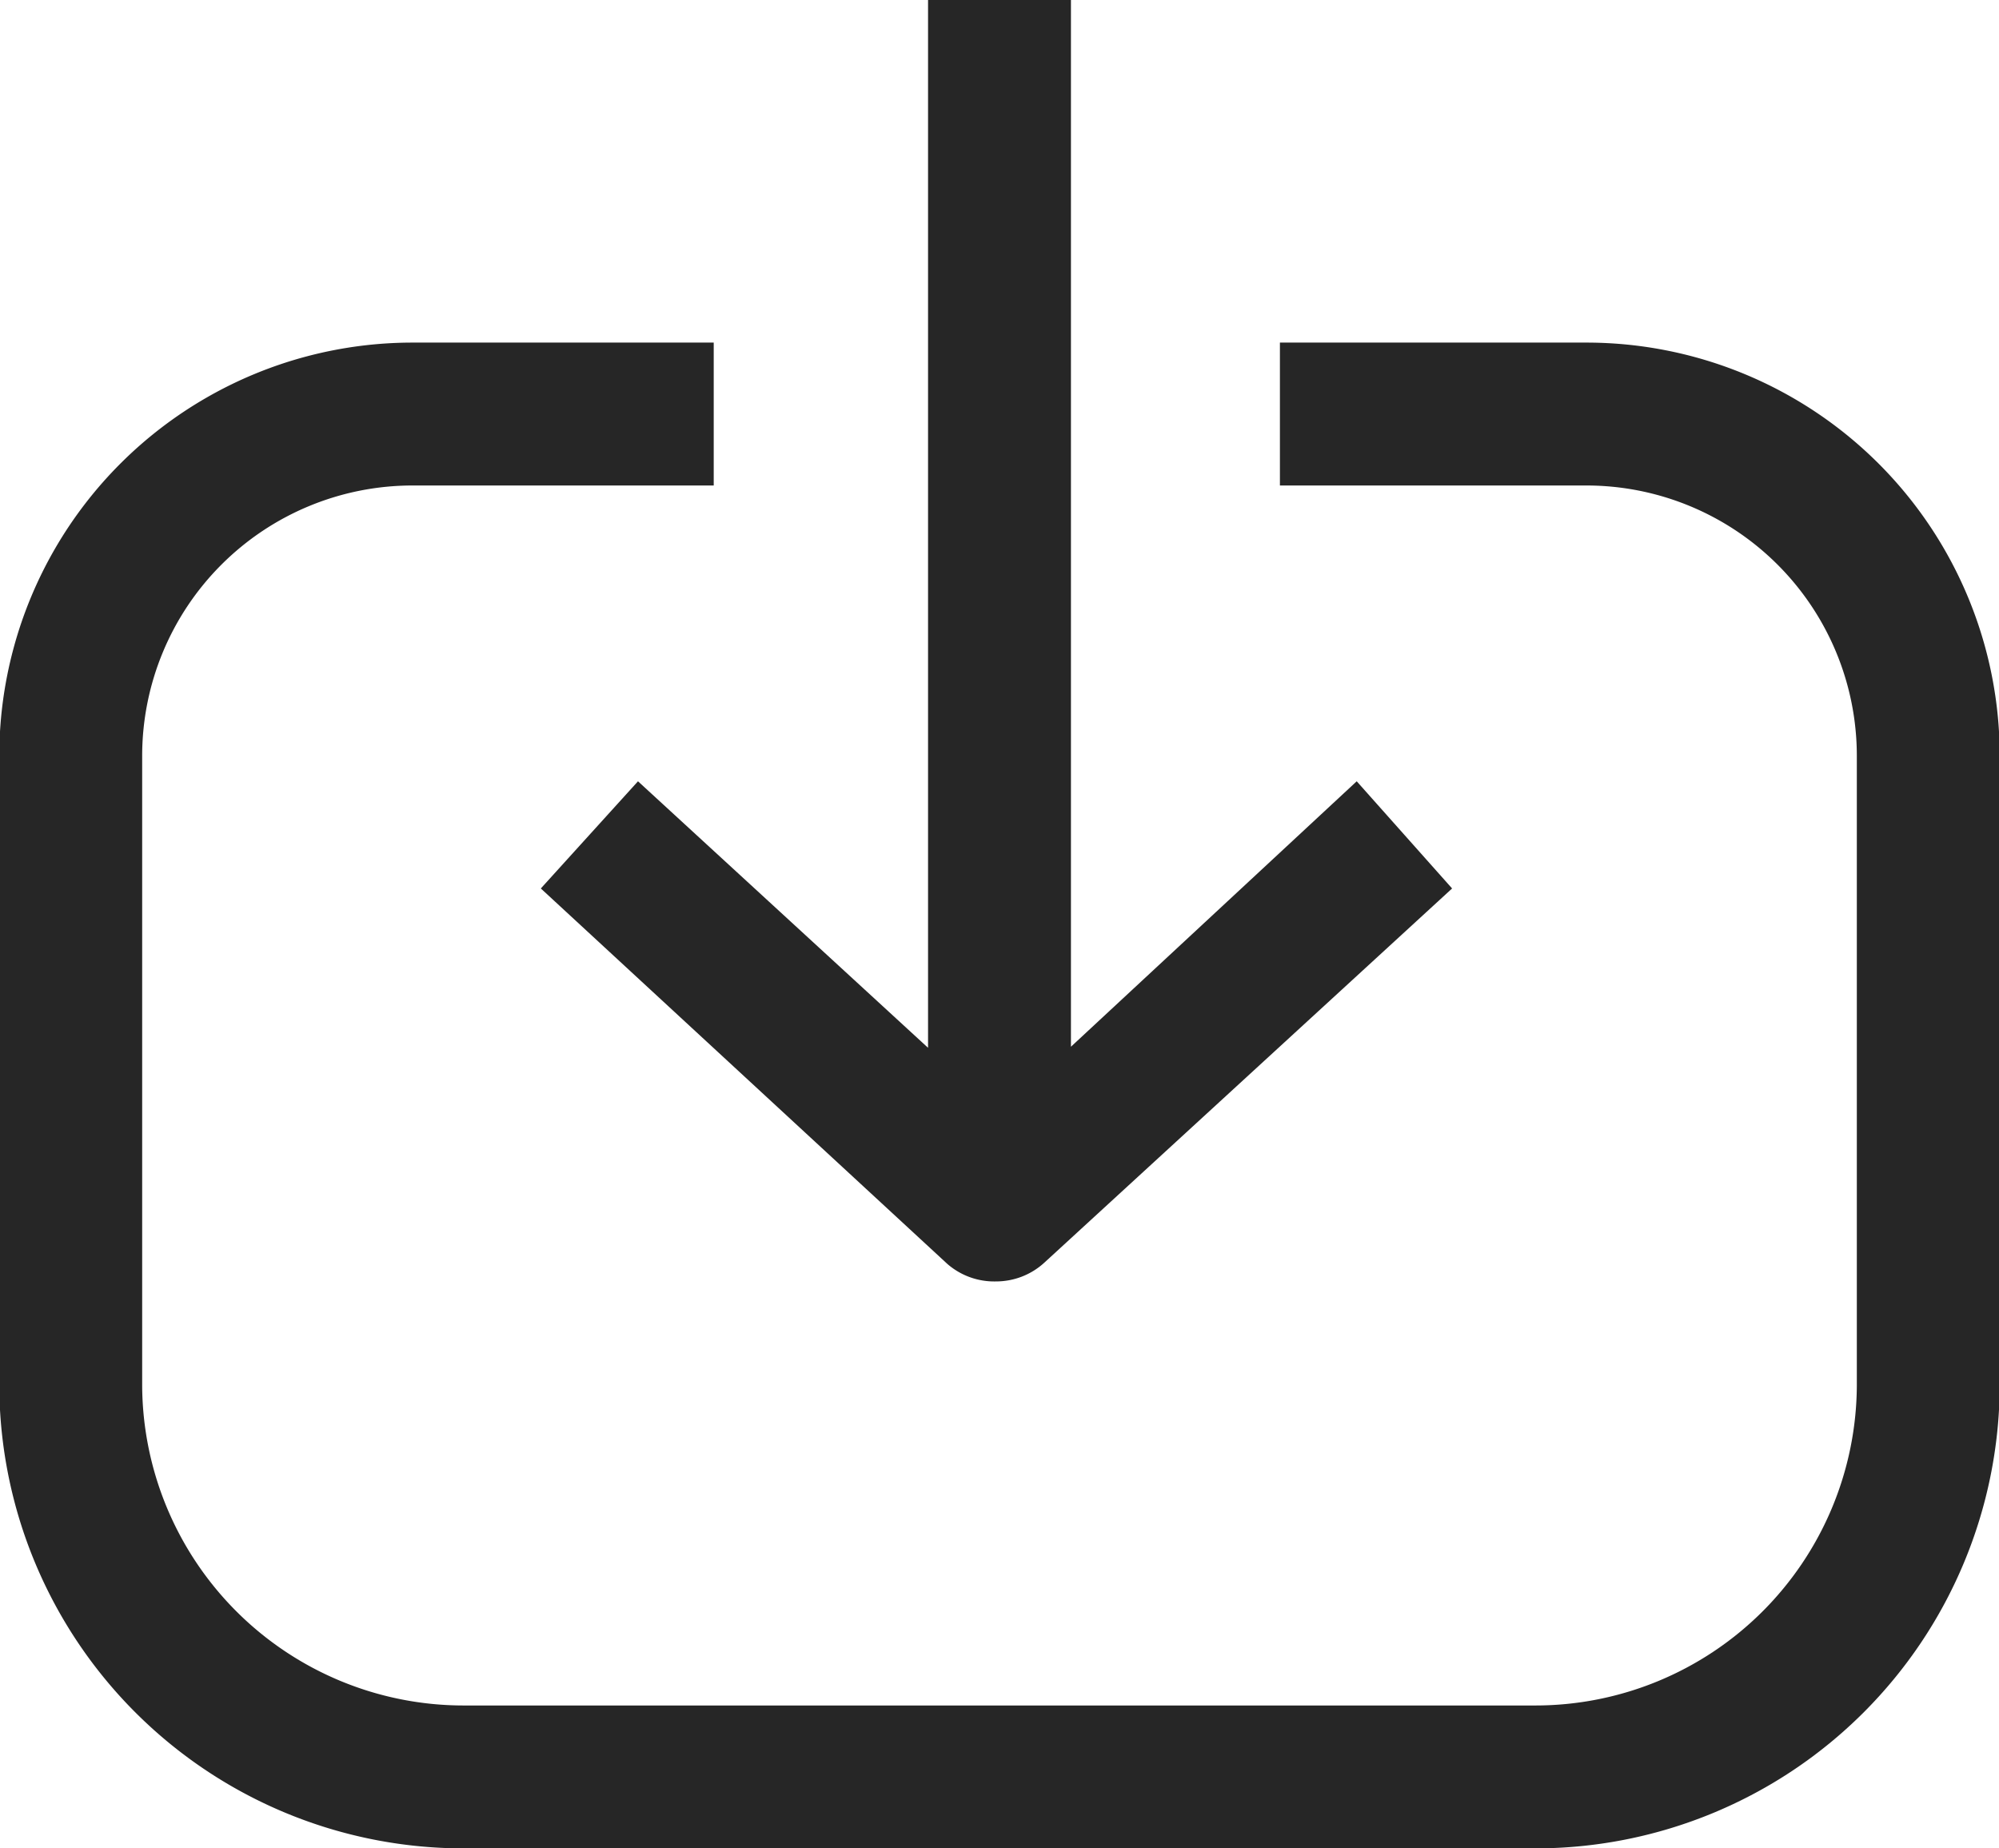 <svg id="opslaan" xmlns="http://www.w3.org/2000/svg" viewBox="0 0 55.96 51.74"><defs><style>.cls-1{fill:#262626;}</style></defs><path class="cls-1" d="M24.88,31,22.16,34,33.54,44.51A2,2,0,0,0,34.9,45h0a2,2,0,0,0,1.36-.53L47.67,34,45,31l-8,7.43V9.13h-4v1.92l0,27.41Z" transform="translate(-7.02 -9.13)"/><path class="cls-1" d="M51.42,18.72H42.85v4h8.57A7.57,7.57,0,0,1,59,30.28V47.93A9,9,0,0,1,50,56.87H20A9,9,0,0,1,11,47.93V30.28a7.57,7.57,0,0,1,7.56-7.56H27v-4h-8.4A11.57,11.57,0,0,0,7,30.28V47.93A13,13,0,0,0,20,60.87H50A13,13,0,0,0,63,47.93V30.28A11.57,11.57,0,0,0,51.42,18.72Z" transform="translate(-7.02 -9.13)"/></svg>